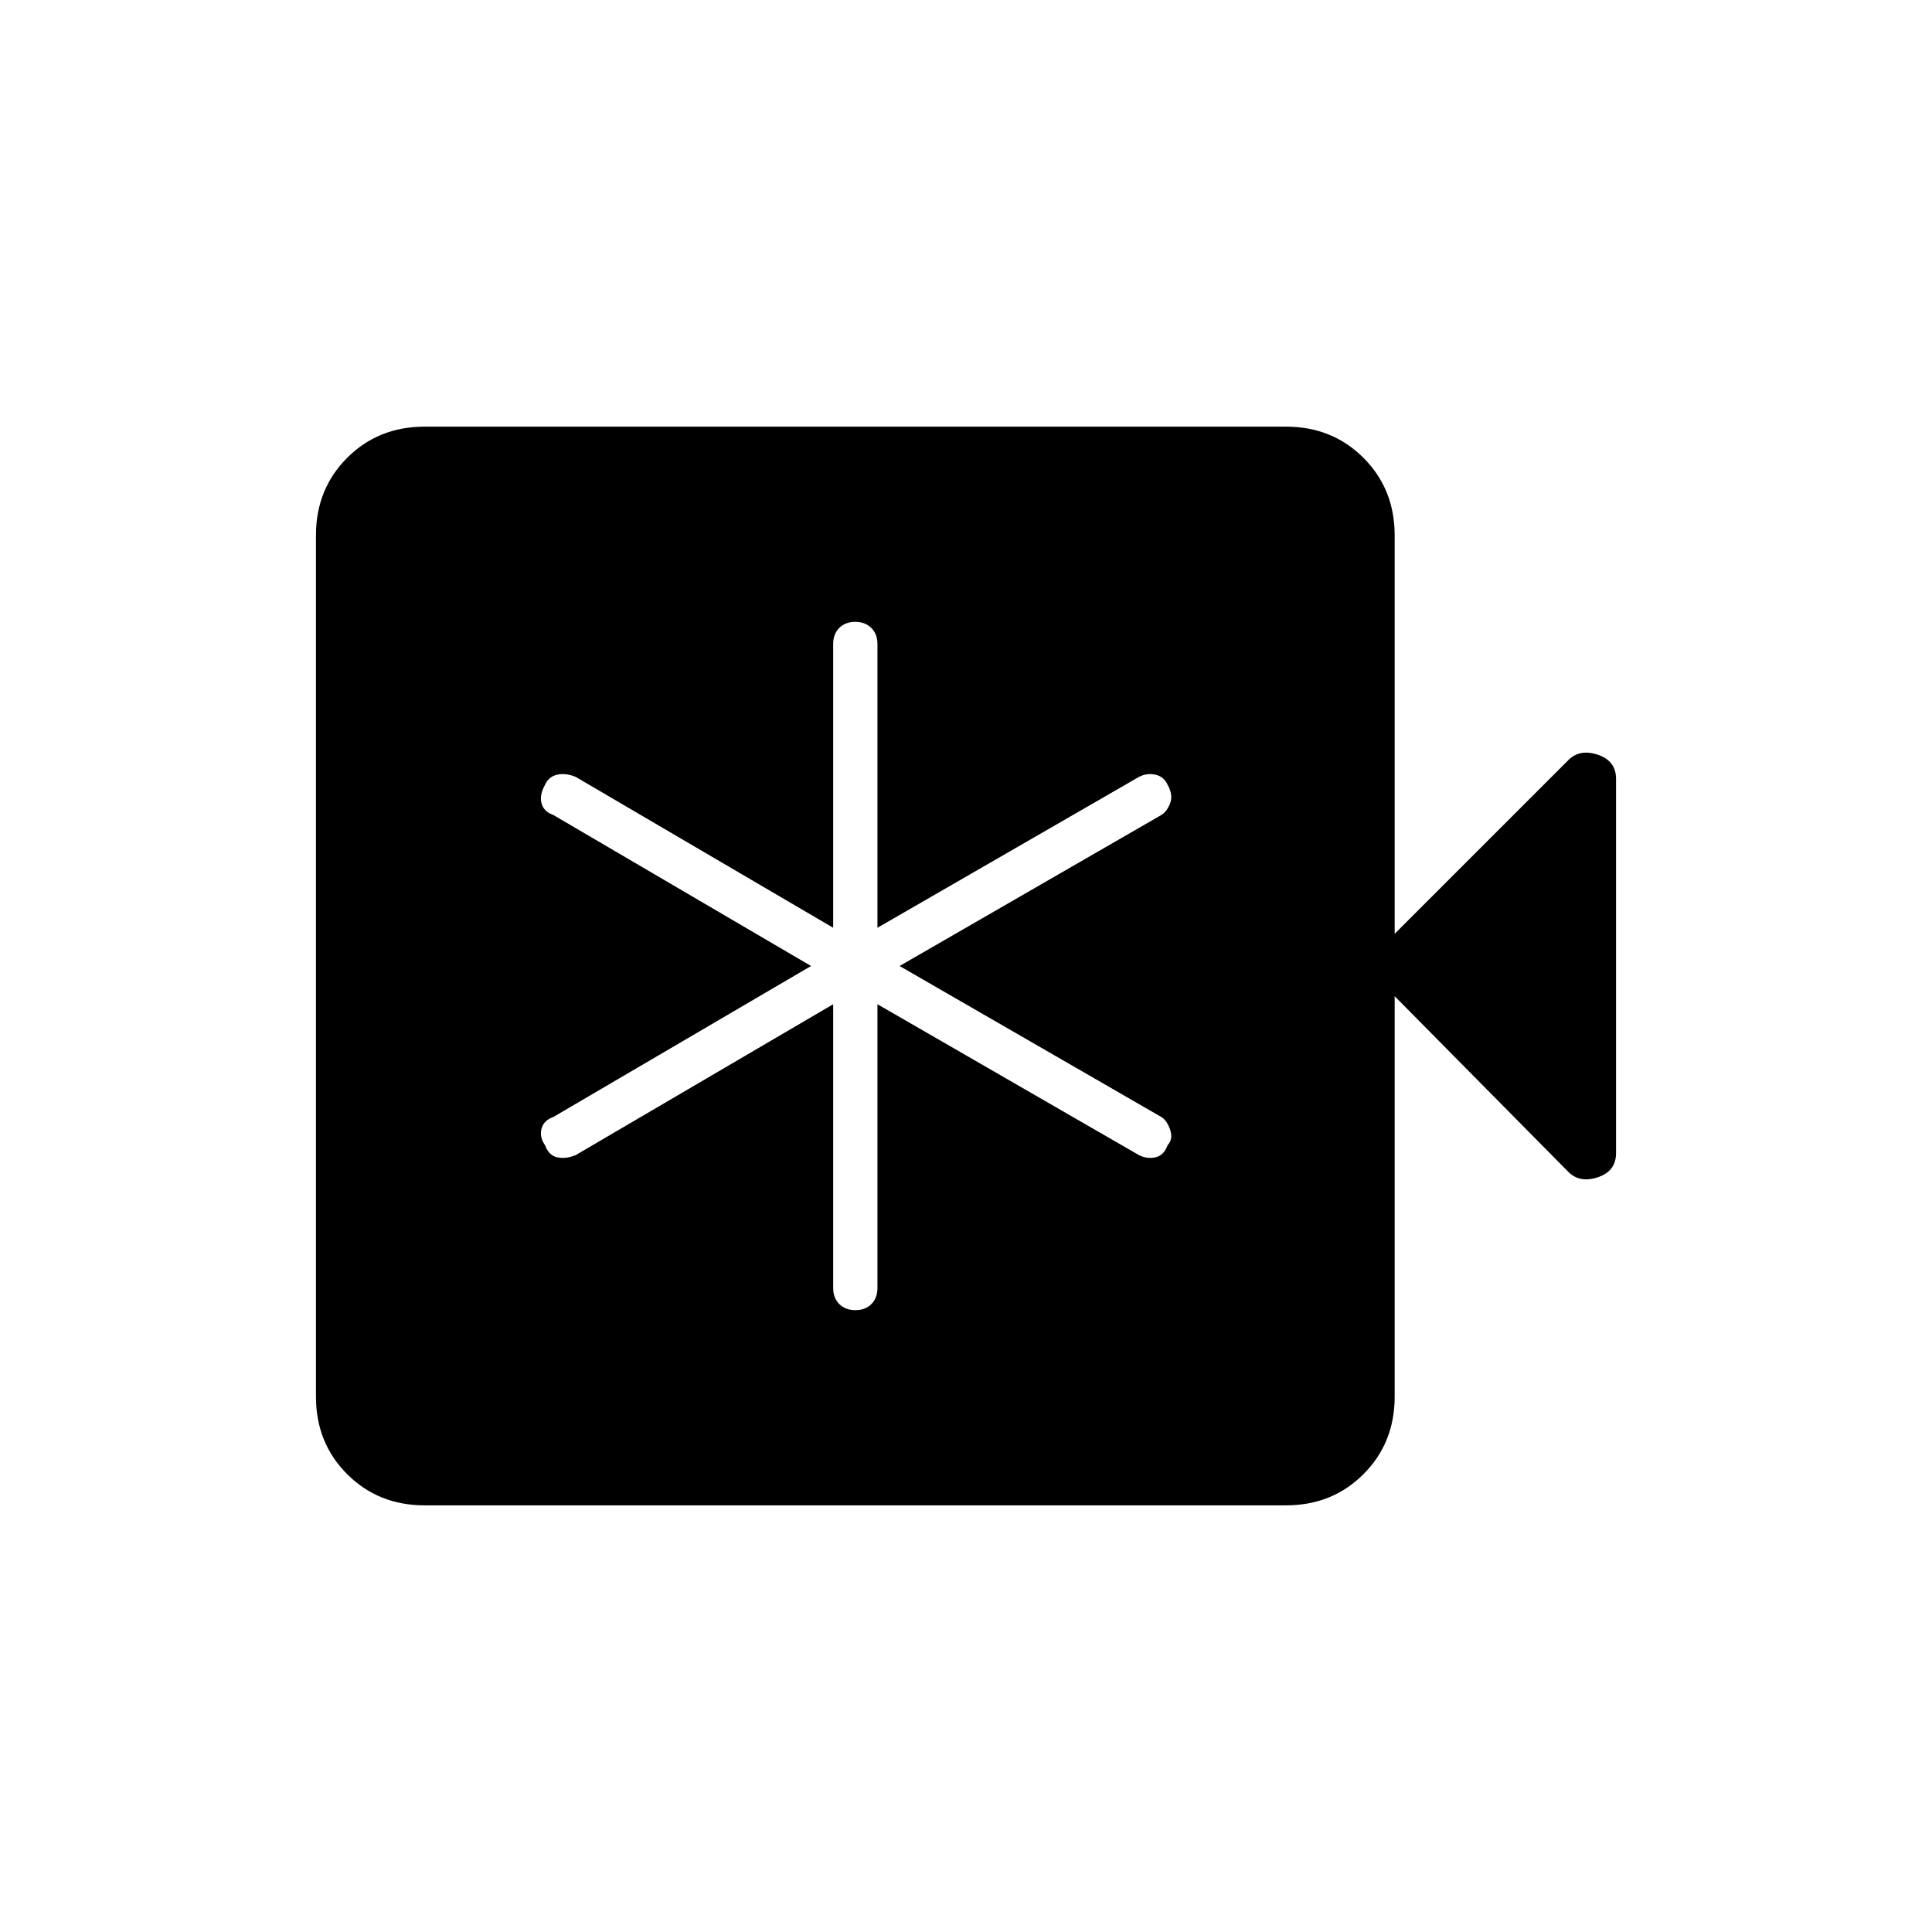 <svg xmlns="http://www.w3.org/2000/svg" height="48" viewBox="0 -960 960 960" width="48"><path d="M414-461v141q0 4.95 3.04 7.98 3.03 3.02 8 3.02 4.96 0 7.96-3.02 3-3.03 3-7.98v-141l130 75q4 2 8.17 1.06 4.16-.95 6-6 2.83-3.06 1.26-7.69-1.56-4.64-4.43-6.37l-130-75 130-75q2.87-1.73 4.43-5.87 1.57-4.13-1.26-9.19-1.84-4.05-6-5Q570-576 566-574l-130 75v-141q0-4.95-3.04-7.97-3.03-3.03-8-3.03-4.96 0-7.96 3.03-3 3.02-3 7.97v141l-128-75q-5-2-9.17-1.06-4.16.95-6 5-2.83 5.06-1.76 9.19 1.06 4.14 5.93 5.87l128 75-128 75q-4.87 1.73-5.93 5.87-1.07 4.13 1.76 8.19 1.84 5.05 6 6Q281-384 286-386l128-75ZM211-212q-23 0-38.5-15.5T157-266v-428q0-23 15.5-38.5T211-748h428q23 0 38.5 15.5T693-694v198l86.31-86.31Q785-588 794-584.96q9 3.04 9 11.96v186q0 8.92-9 11.96-9 3.04-14.69-2.65L693-465v199q0 23-15.5 38.5T639-212H211Z"/></svg>